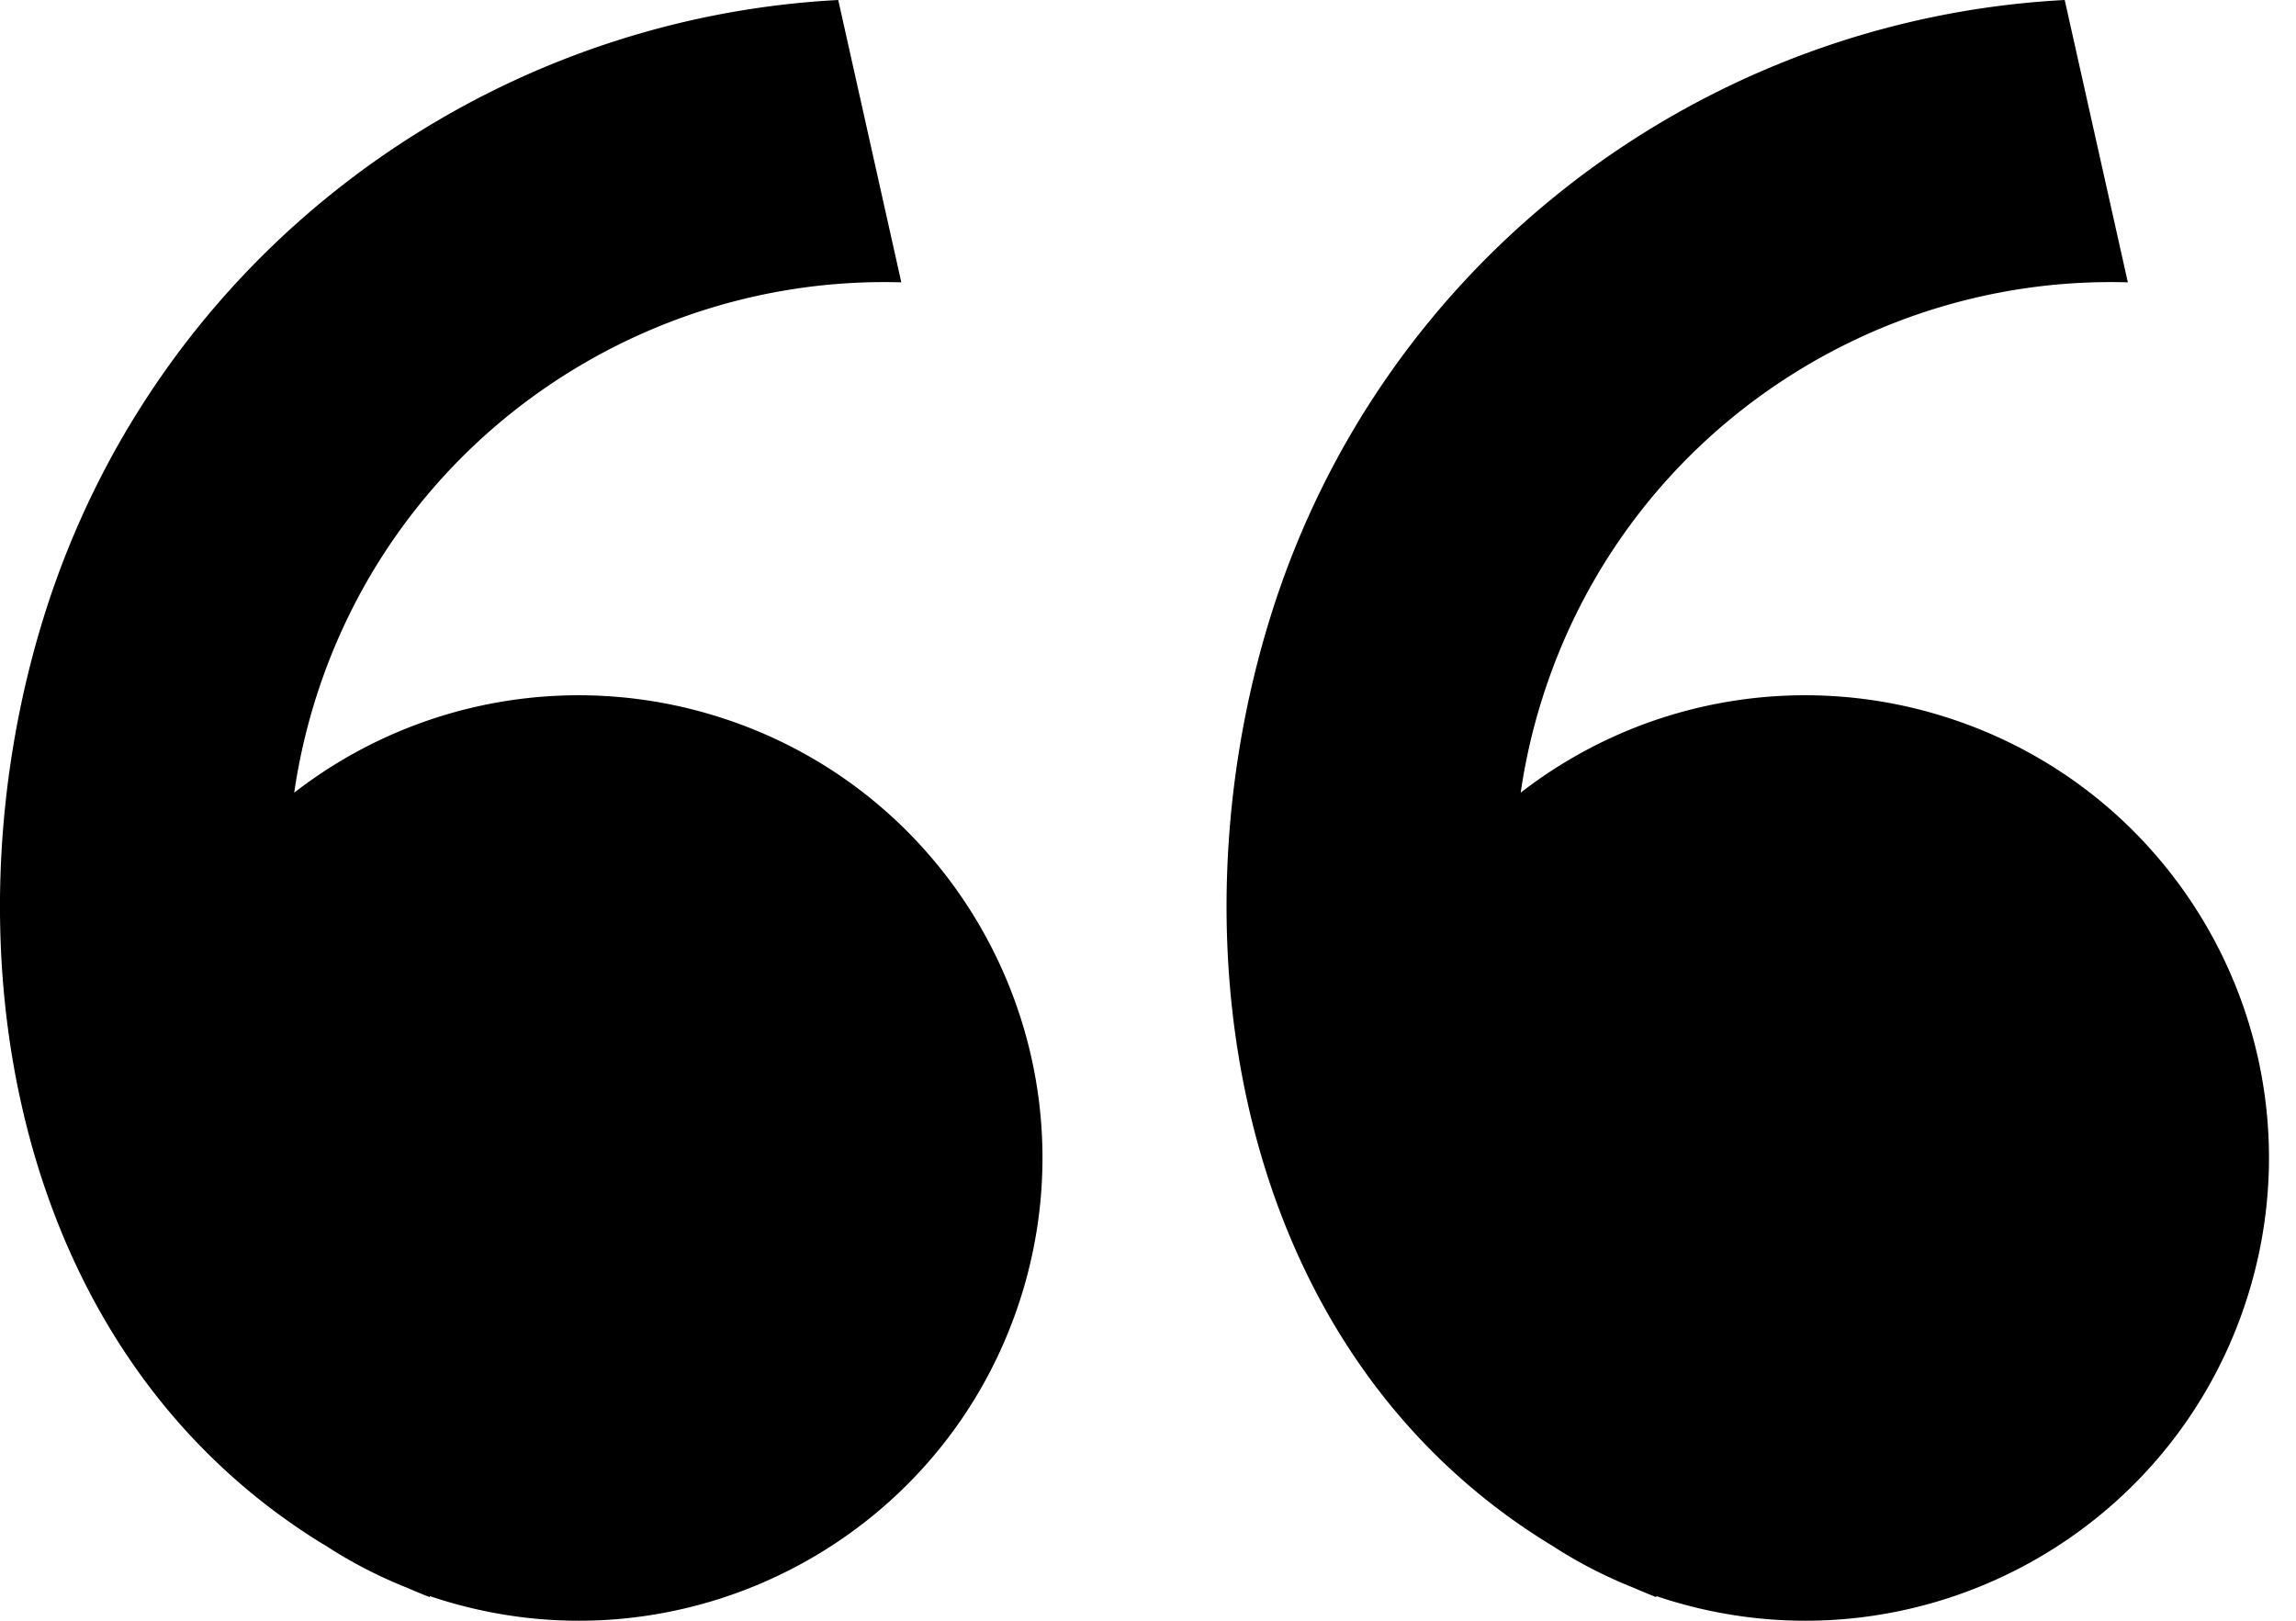 <svg width="34" height="24" fill="none" xmlns="http://www.w3.org/2000/svg"><path d="M4.802 22.877C.115 20.013-.846 13.93.652 9.125 2.32 3.782 7.123.278 12.413 0l.934 4.181c-3.859-.112-7.477 2.332-8.68 6.19-.141.454-.244.91-.31 1.367a6.87 6.87 0 016.253-1.132c3.62 1.124 5.642 4.964 4.516 8.577-1.127 3.613-4.975 5.63-8.596 4.506a6.913 6.913 0 01-.166-.054v.016a10.37 10.37 0 01-.35-.145 6.85 6.85 0 01-1.21-.63zM22.965 22.877c-4.686-2.864-5.648-8.946-4.149-13.752C20.482 3.782 25.284.278 30.575 0l.935 4.181c-3.86-.112-7.477 2.332-8.68 6.19-.142.454-.245.91-.311 1.367a6.87 6.87 0 016.254-1.132c3.62 1.124 5.642 4.964 4.515 8.577-1.127 3.613-4.975 5.63-8.595 4.506a6.852 6.852 0 01-.166-.054v.016a10.38 10.38 0 01-.35-.145 6.85 6.85 0 01-1.212-.63z" fill="#000"/></svg>